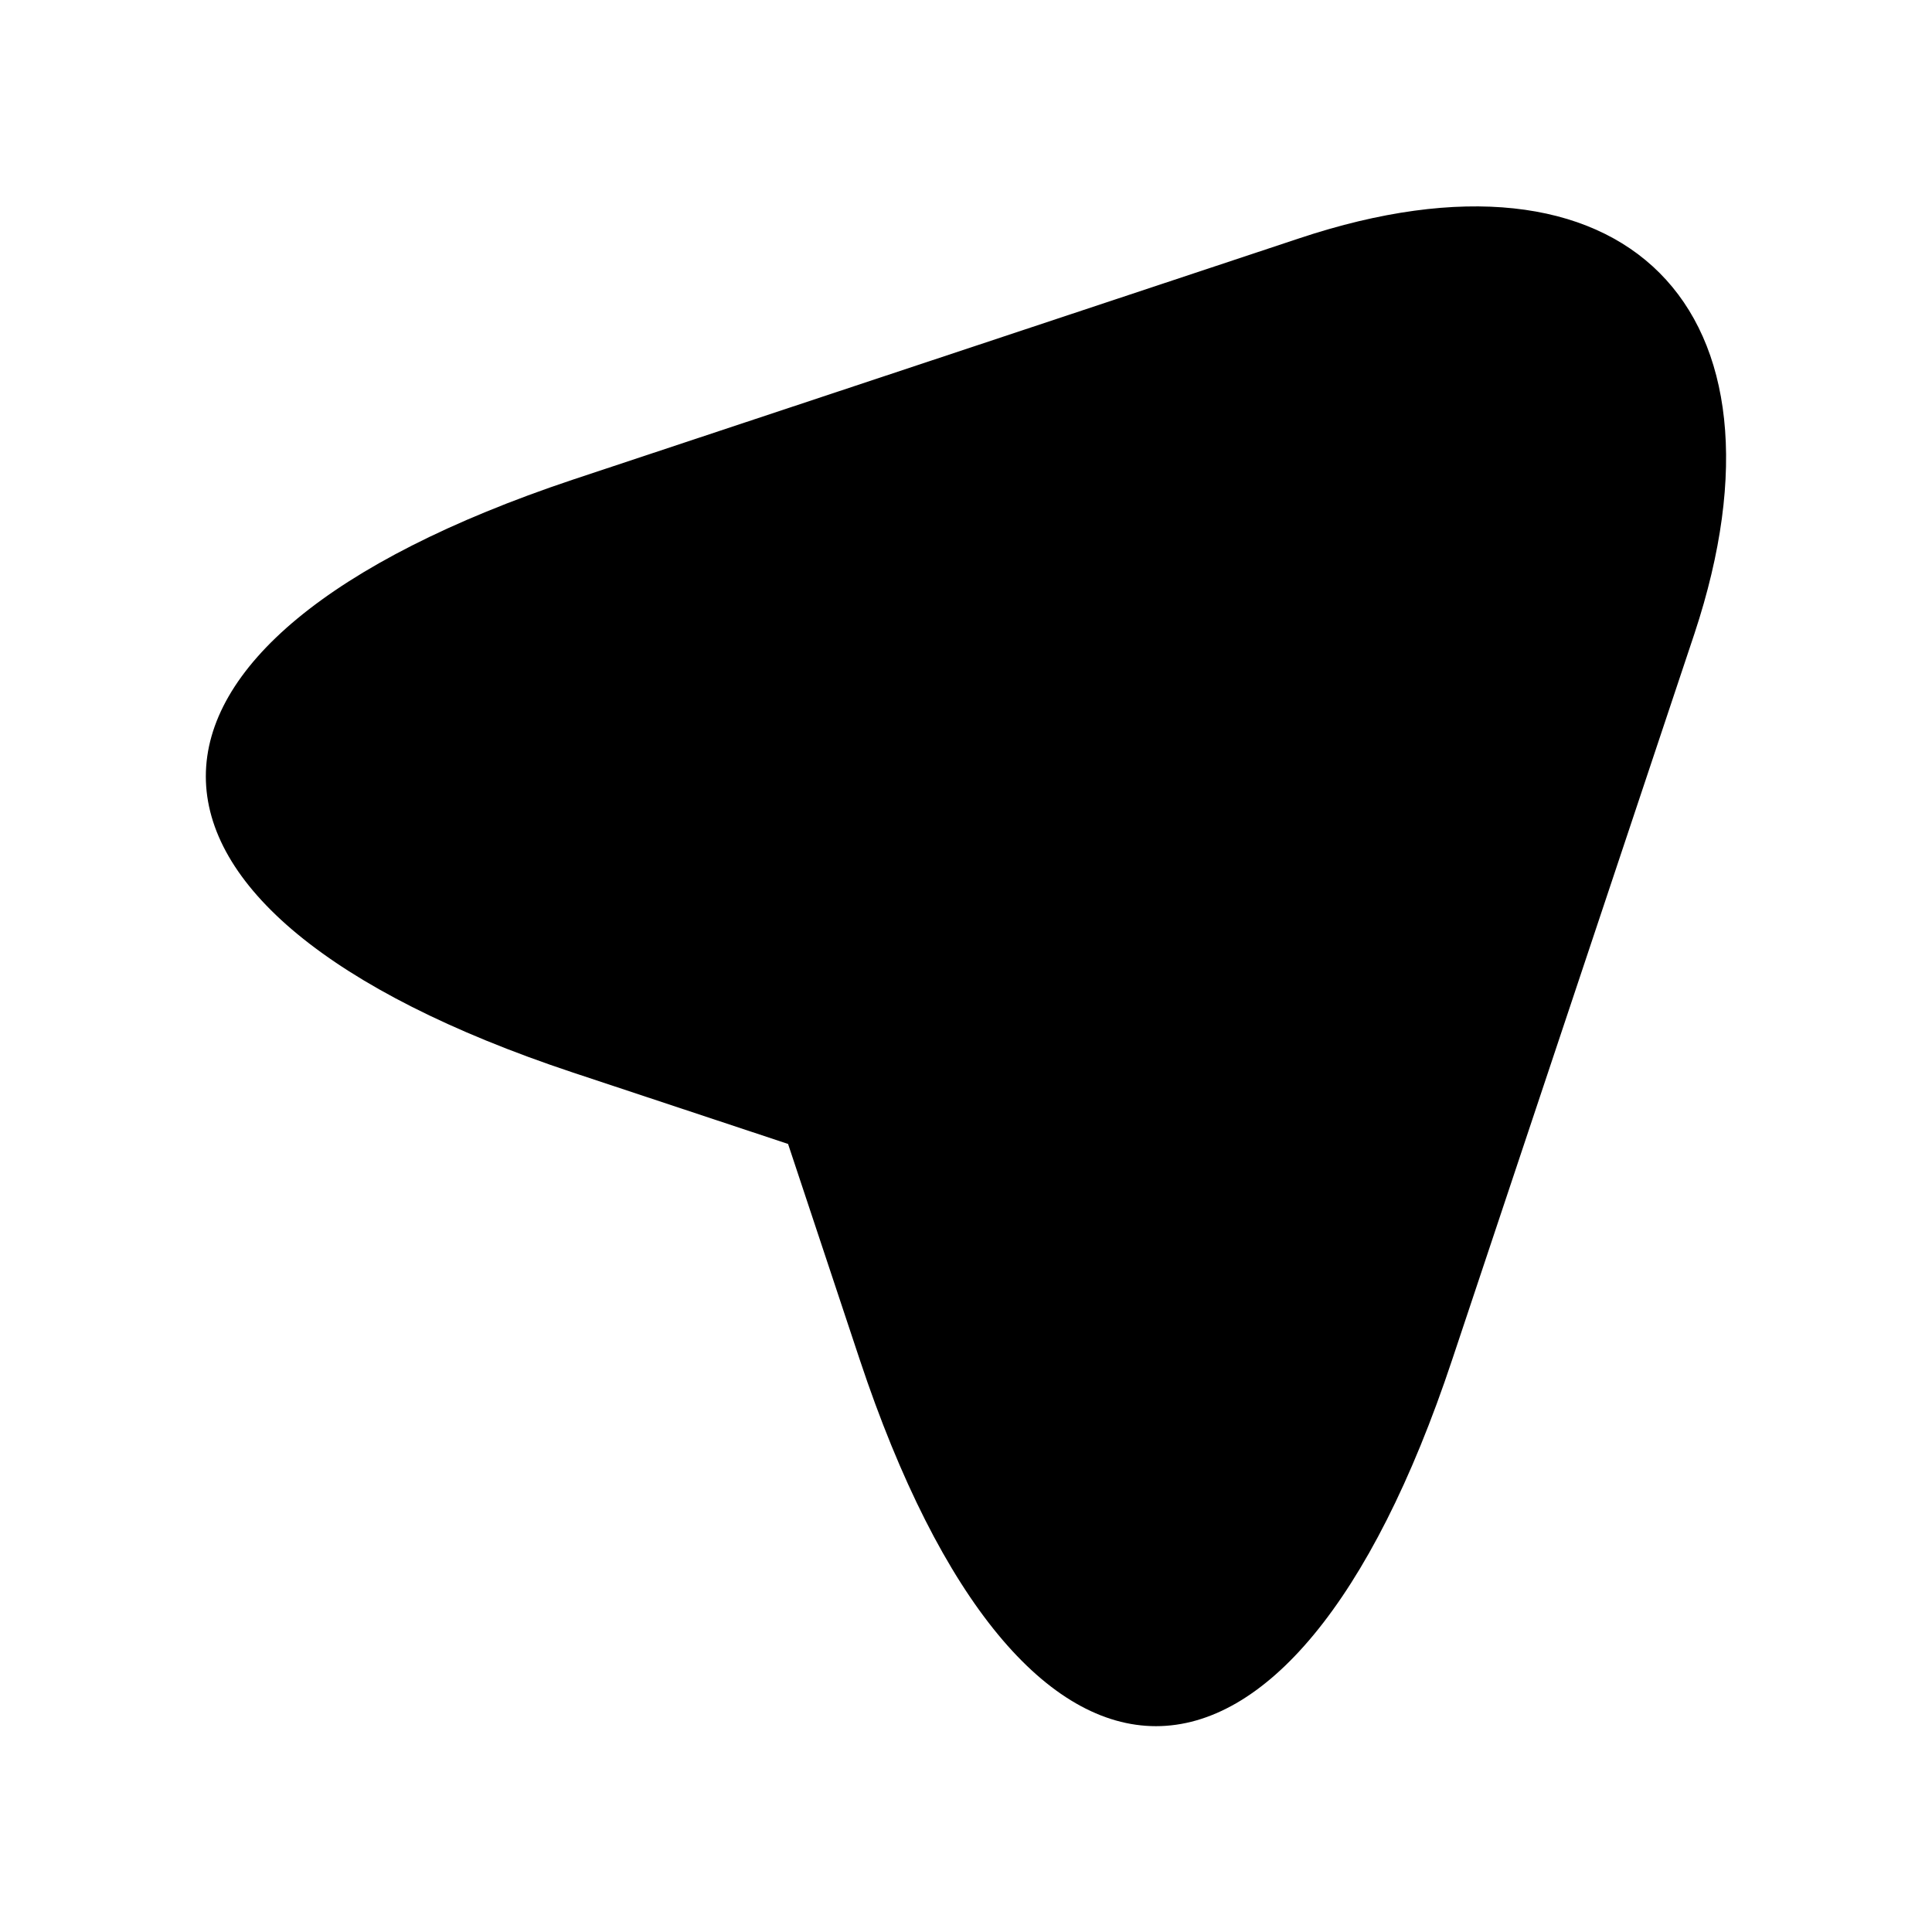 <svg width="20" height="20" viewBox="0 0 20 20" xmlns="http://www.w3.org/2000/svg">
<path d="M13.45 2.467L5.925 4.967C0.866 6.659 0.866 9.417 5.925 11.101L8.158 11.842L8.9 14.075C10.583 19.134 13.35 19.134 15.033 14.075L17.541 6.559C18.658 3.184 16.825 1.342 13.45 2.467Z"/>
</svg>
